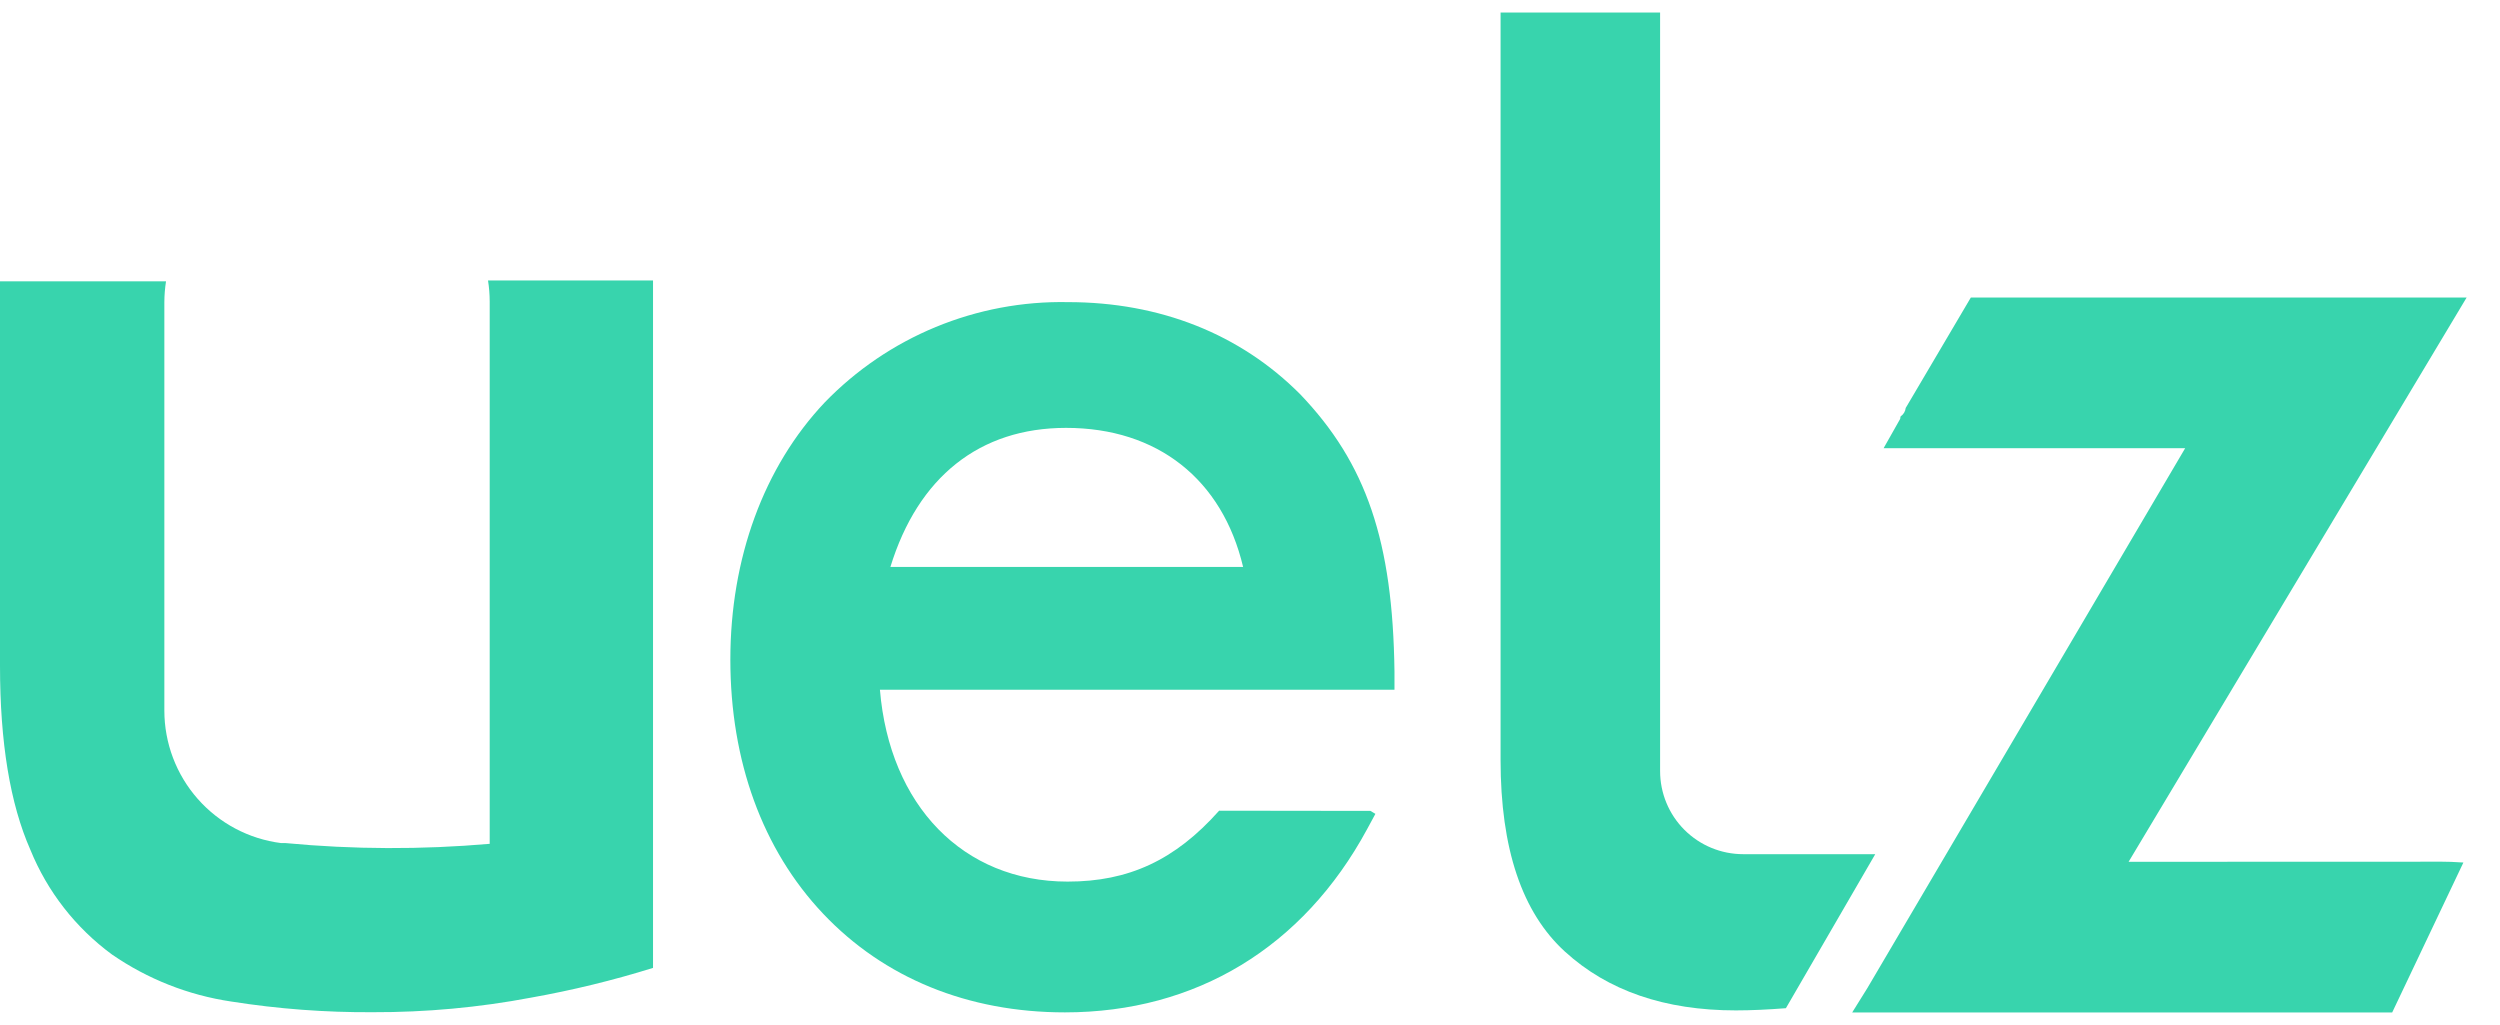 <svg width="100" height="41" viewBox="0 0 100 41" fill="none" xmlns="http://www.w3.org/2000/svg">
<path d="M85.144 34.472L98.666 11.9H78.834L76.228 16.319C76.221 16.386 76.199 16.451 76.164 16.509C76.129 16.567 76.083 16.616 76.027 16.654C76.002 16.692 76.027 16.738 75.993 16.78L75.344 17.928H87.407L74.695 39.523L74.087 40.499H95.687L98.536 34.501C97.891 34.451 97.153 34.468 96.906 34.468L85.144 34.472Z" fill="#38D4AD"/>
<path d="M48.765 32.428C46.996 34.417 45.136 35.264 42.706 35.264C38.516 35.264 35.583 32.21 35.197 27.59H55.779V26.861C55.712 21.651 54.66 18.543 52.008 15.77C49.607 13.358 46.393 12.085 42.718 12.085C40.907 12.049 39.108 12.388 37.433 13.079C35.758 13.77 34.244 14.799 32.985 16.101C30.55 18.681 29.214 22.334 29.214 26.384C29.214 30.434 30.496 33.982 32.926 36.549C35.356 39.117 38.709 40.495 42.597 40.495C47.834 40.495 52.125 37.894 54.681 33.173L55.016 32.554L54.815 32.436L48.765 32.428ZM42.643 17.115C46.301 17.115 48.895 19.176 49.724 22.677H35.616C36.722 19.079 39.186 17.115 42.643 17.115Z" fill="#38D4AD"/>
<path d="M60.023 0.5V30.401C60.023 33.945 60.881 36.5 62.599 38.066C64.317 39.633 66.595 40.416 69.433 40.416C70.049 40.416 70.724 40.383 71.436 40.328L75.01 34.167H69.727C68.845 34.167 68 33.817 67.377 33.194C66.754 32.571 66.404 31.726 66.404 30.846V0.5H60.023Z" fill="#38D4AD"/>
<path d="M19.521 11.219C19.565 11.496 19.587 11.776 19.588 12.056V33.753C16.87 33.989 14.135 33.98 11.418 33.723H11.326H11.242C9.953 33.559 8.767 32.93 7.908 31.954C7.049 30.979 6.575 29.724 6.574 28.425V12.09C6.575 11.809 6.598 11.529 6.641 11.252H0V26.632C0 29.704 0.405 32.157 1.215 33.992C1.895 35.663 3.025 37.112 4.479 38.18C5.904 39.163 7.535 39.807 9.247 40.061C11.121 40.357 13.016 40.5 14.912 40.488C17.035 40.495 19.154 40.3 21.239 39.906C22.89 39.612 24.52 39.215 26.121 38.716V11.219H19.521Z" fill="#38D4AD"/>
</svg>
